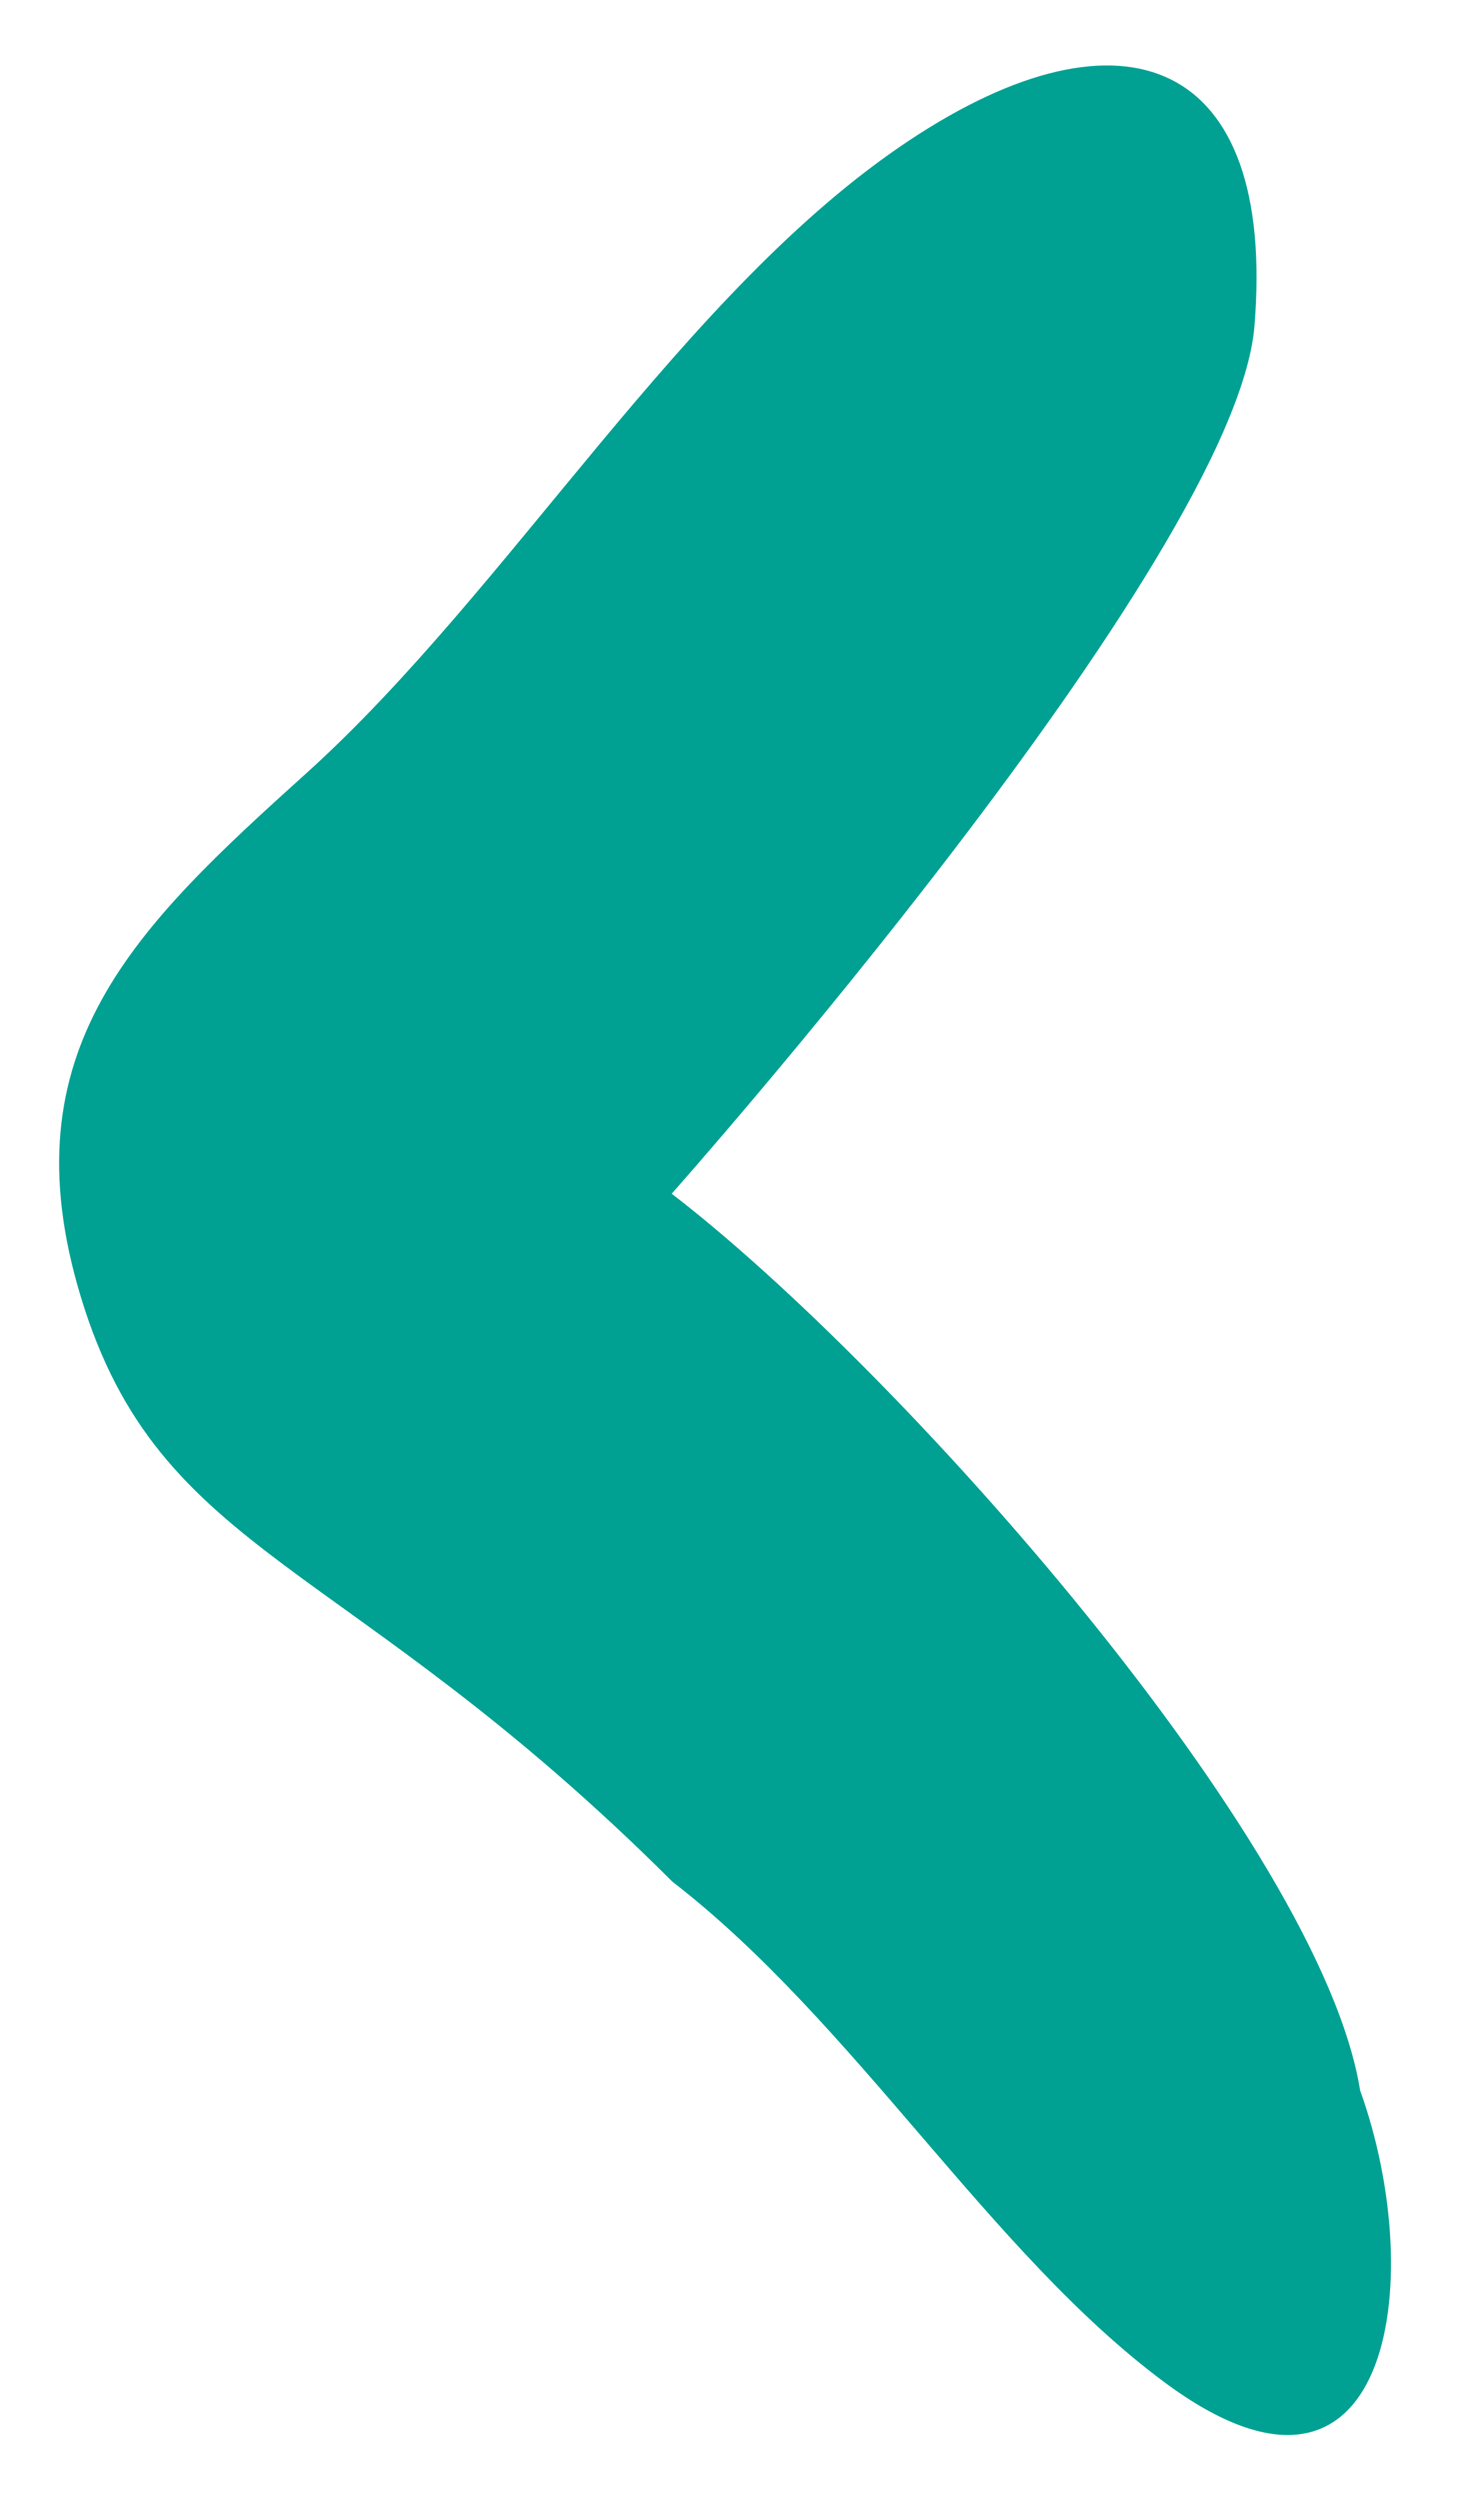 <svg xmlns="http://www.w3.org/2000/svg" width="11.254" height="19.275" viewBox="0 0 11.254 19.275">
  <g id="Arrow_Small_Up" data-name="Arrow Small Up" transform="translate(0.454 18.775) rotate(-90)">
    <path id="Tracé_1165" data-name="Tracé 1165" d="M457.8,370.467c-1.752-1.344-5.006-5.007-5.31-6.913-.535-1.489-.226-3.535,1.505-2.254,1.35,1,2.388,2.772,3.8,3.863,2.523,2.519,3.952,2.493,4.563,4.51.578,1.907-.428,2.853-1.742,4.038-1.574,1.42-2.909,3.724-4.648,4.877-1.656,1.1-2.833.635-2.663-1.433C453.455,375.356,457.8,370.467,457.8,370.467Z" transform="translate(-360.896 462.527) rotate(-90)" fill="#00a193" stroke="rgba(0,0,0,0)" stroke-width="1"/>
  </g>
</svg>
